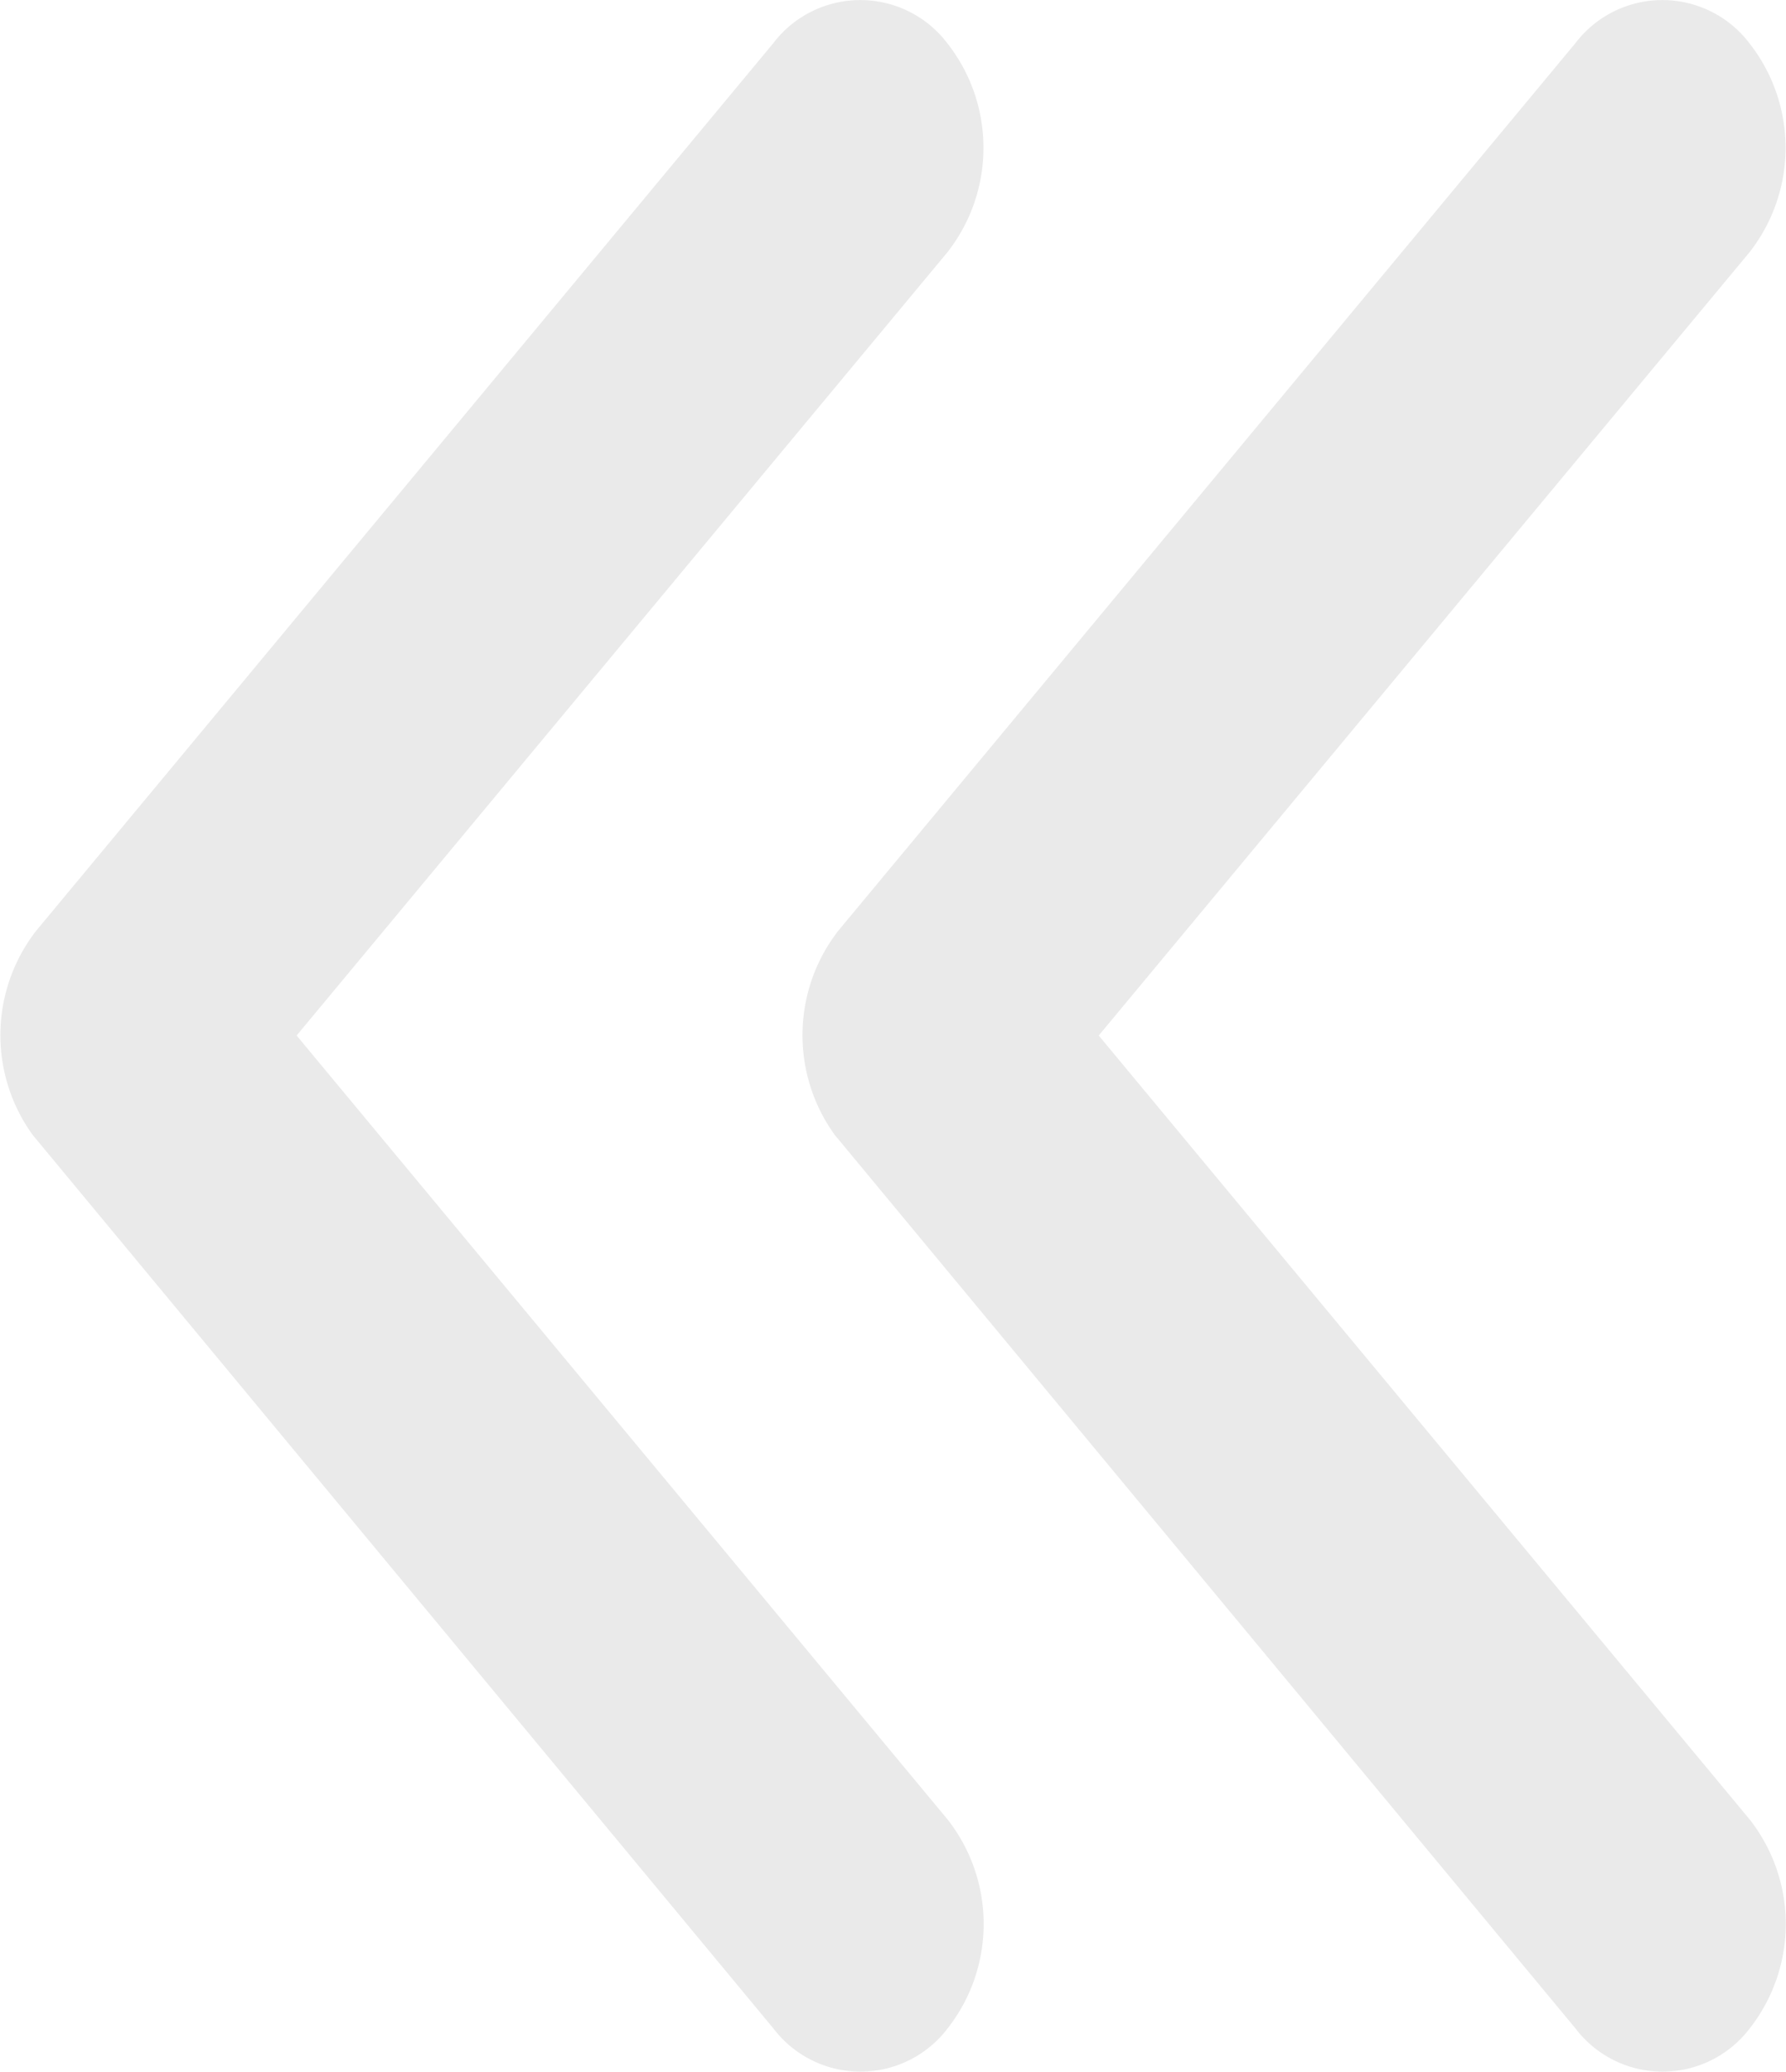 <svg xmlns="http://www.w3.org/2000/svg" width="17.25" height="20" viewBox="0 0 17.25 20">
  <g id="グループ_169" data-name="グループ 169" transform="translate(-51 -126)">
    <path id="Icon_ionic-ios-arrow-back" data-name="Icon ionic-ios-arrow-back" d="M14.115,16.191,20.4,8.63a1.634,1.634,0,0,0,0-2.018,1.056,1.056,0,0,0-1.682,0L11.6,15.179a1.643,1.643,0,0,0-.035,1.971l7.155,8.627a1.057,1.057,0,0,0,1.682,0,1.634,1.634,0,0,0,0-2.018Z" transform="translate(39.75 119.806)" fill="#eaeaea"/>
    <path id="Icon_ionic-ios-arrow-back-2" data-name="Icon ionic-ios-arrow-back" d="M14.115,16.191,20.4,8.63a1.634,1.634,0,0,0,0-2.018,1.056,1.056,0,0,0-1.682,0L11.6,15.179a1.643,1.643,0,0,0-.035,1.971l7.155,8.627a1.057,1.057,0,0,0,1.682,0,1.634,1.634,0,0,0,0-2.018Z" transform="translate(47.497 119.806)" fill="#eaeaea"/>
  </g>
</svg>
